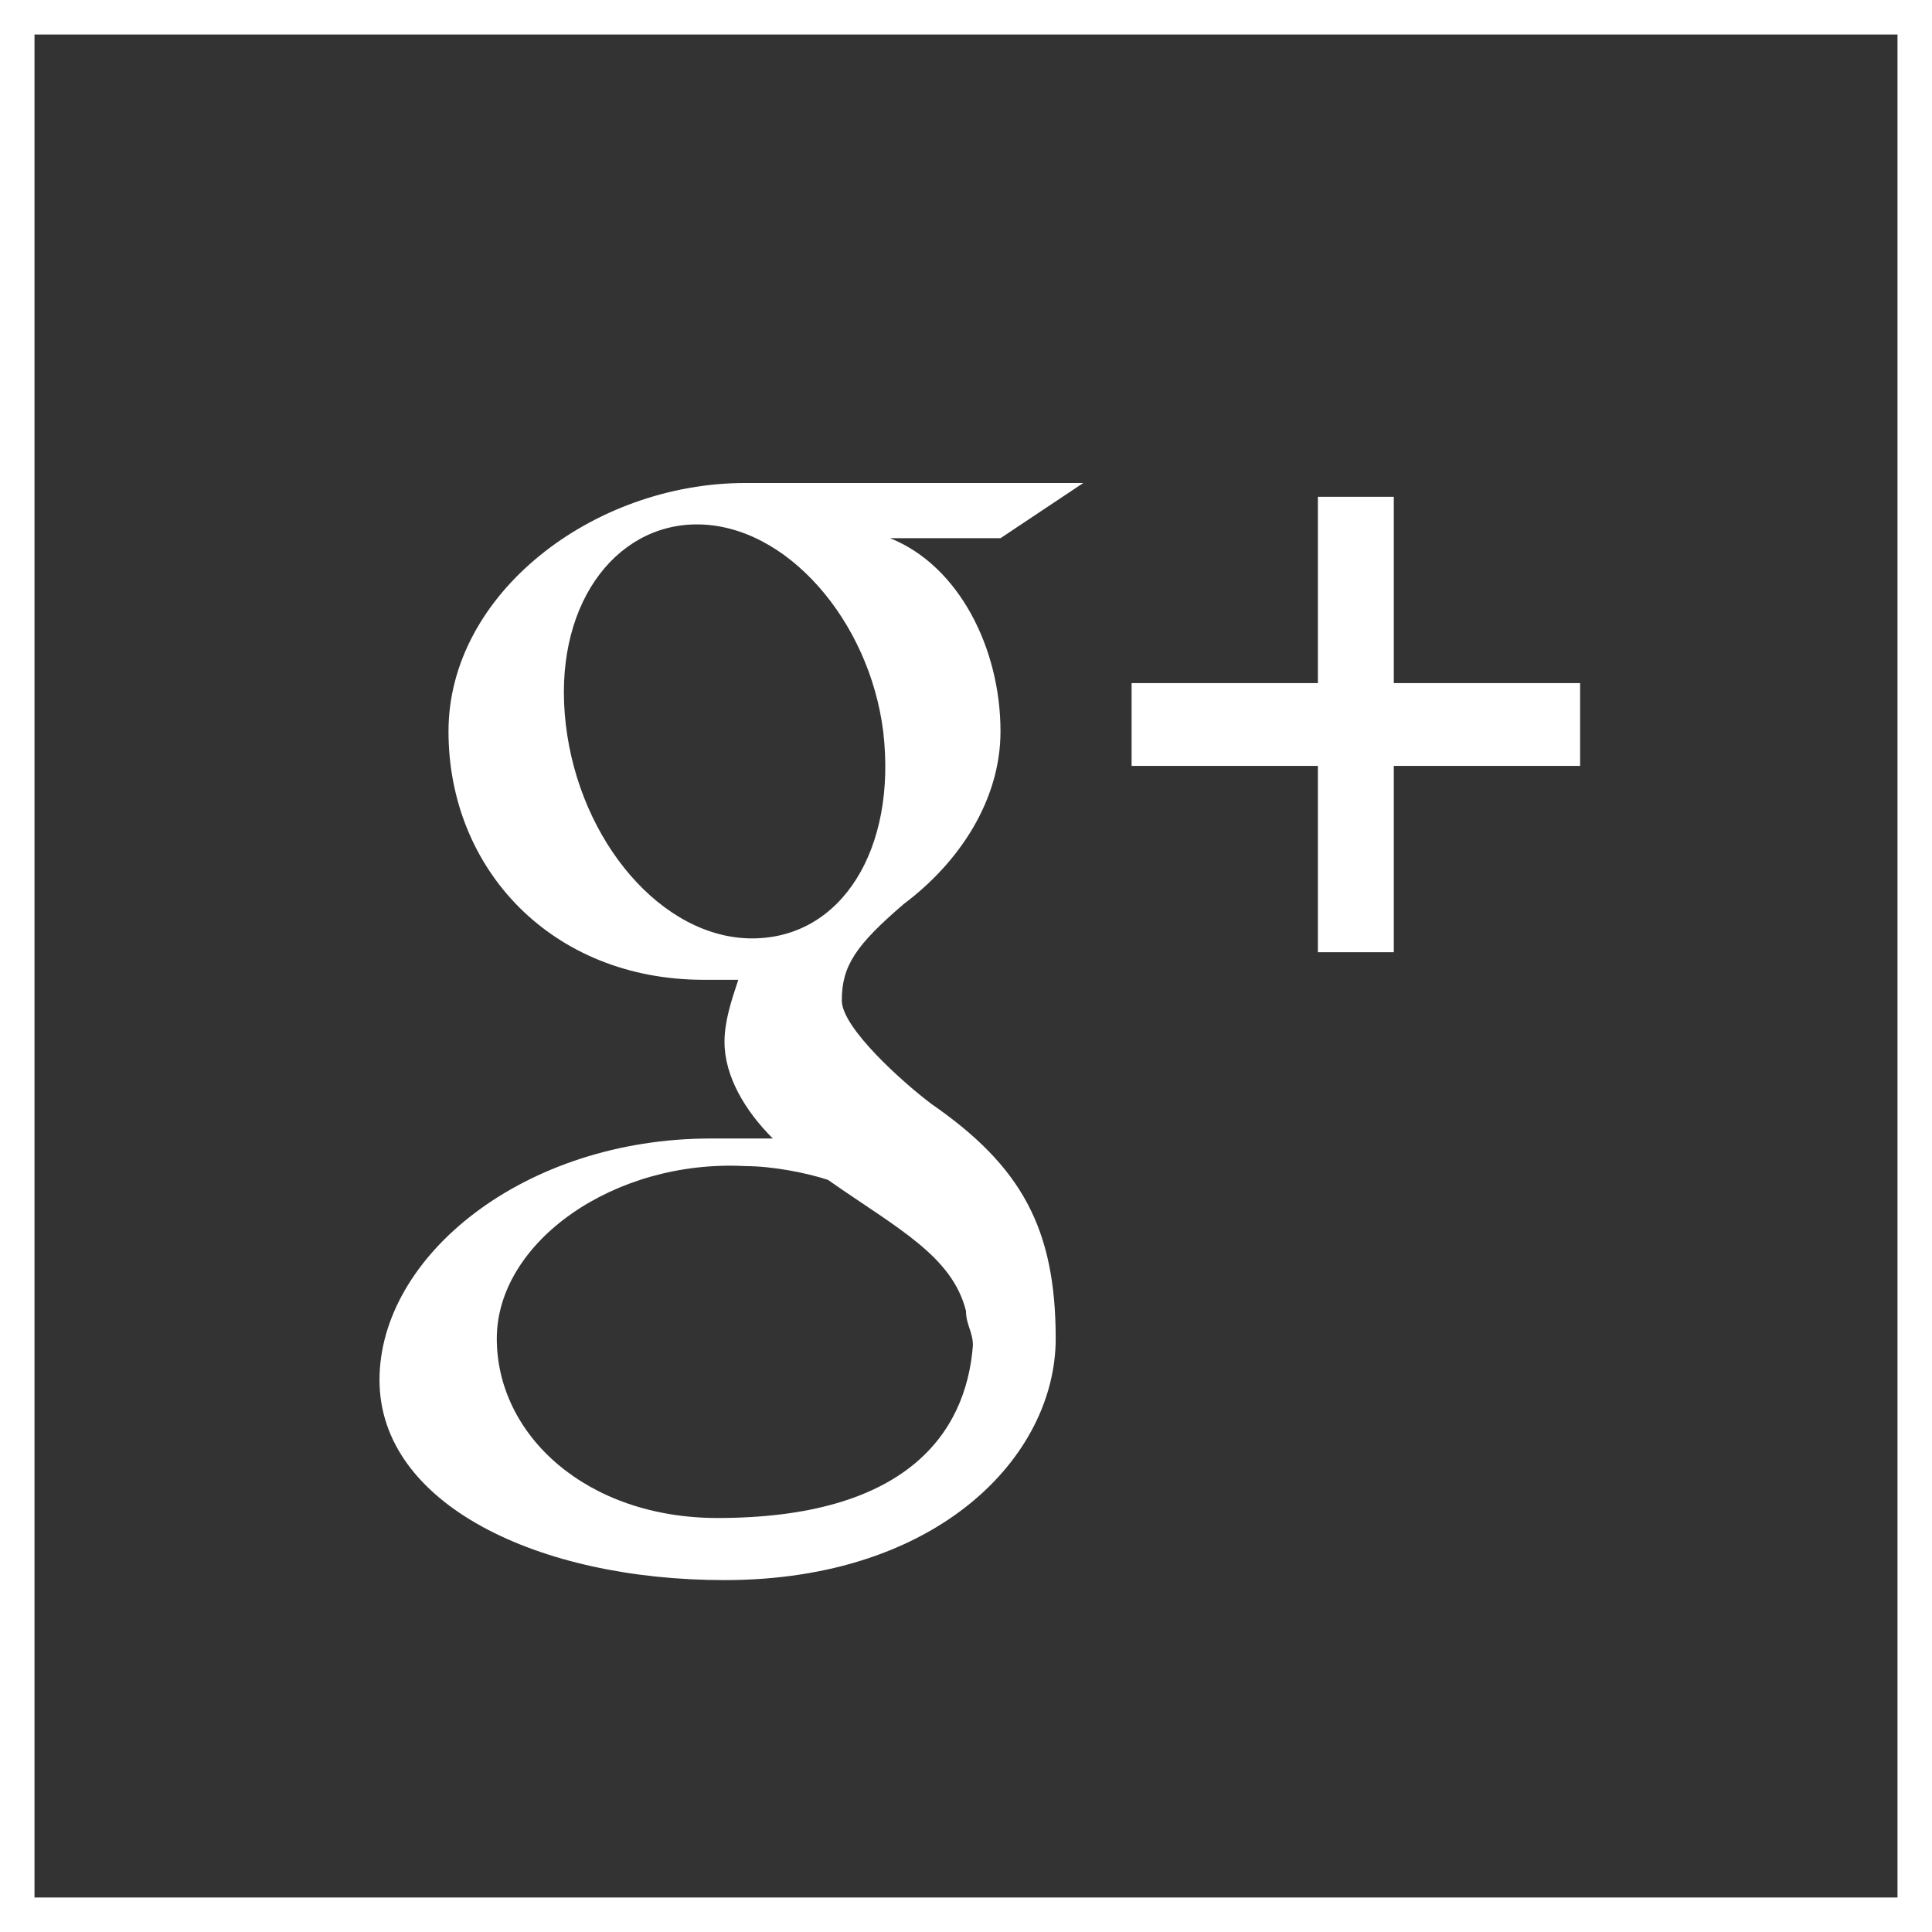 <?xml version="1.0" encoding="utf-8"?>
<!-- Generator: Adobe Illustrator 18.1.0, SVG Export Plug-In . SVG Version: 6.00 Build 0)  -->
<svg version="1.1" id="Layer_1" xmlns="http://www.w3.org/2000/svg" xmlns:xlink="http://www.w3.org/1999/xlink" x="0px" y="0px"
	 viewBox="0 0 28 28" enable-background="new 0 0 28 28" xml:space="preserve">
<rect x="0" y="0" width="28" height="28" fill="#333333" stroke="none"/>
<rect x="0" y="0" fill="none" stroke="#FFFFFF" stroke-miterlimit="10" width="28" height="28"/>
<polygon fill-rule="evenodd" clip-rule="evenodd" fill="#FFFFFF" points="22.9,9.9 22.9,11.1 20.2,11.1 20.2,13.8 19.1,13.8 
	19.1,11.1 16.4,11.1 16.4,9.9 19.1,9.9 19.1,7.2 20.2,7.2 20.2,9.9 "/>
<path fill-rule="evenodd" clip-rule="evenodd" fill="#FFFFFF" d="M13.5,16c-0.4-0.3-1.3-1.1-1.3-1.5c0-0.5,0.2-0.8,0.9-1.4
	c0.8-0.6,1.4-1.5,1.4-2.5c0-1.2-0.6-2.4-1.6-2.8h1.6L15.7,7h-4.9c-2.2,0-4.3,1.6-4.3,3.6c0,2,1.5,3.6,3.7,3.6c0.2,0,0.3,0,0.5,0
	c-0.1,0.3-0.2,0.6-0.2,0.9c0,0.5,0.3,1,0.7,1.4c-0.3,0-0.6,0-0.9,0c-2.7,0-4.8,1.7-4.8,3.5c0,1.8,2.3,2.9,5,2.9
	c3.1,0,4.8-1.8,4.8-3.5C15.3,17.8,14.8,16.9,13.5,16 M10.9,13.6c-1.3,0-2.5-1.4-2.7-3.1C8,8.8,8.9,7.6,10.1,7.6c1.3,0,2.5,1.4,2.7,3
	C13,12.3,12.2,13.6,10.9,13.6 M10.4,22c-1.9,0-3.2-1.2-3.2-2.6c0-1.4,1.7-2.6,3.6-2.5c0.4,0,0.9,0.1,1.2,0.2c1,0.7,1.8,1.1,2,1.9
	c0,0.2,0.1,0.3,0.1,0.5C14,20.8,13.1,22,10.4,22"/>
</svg>

